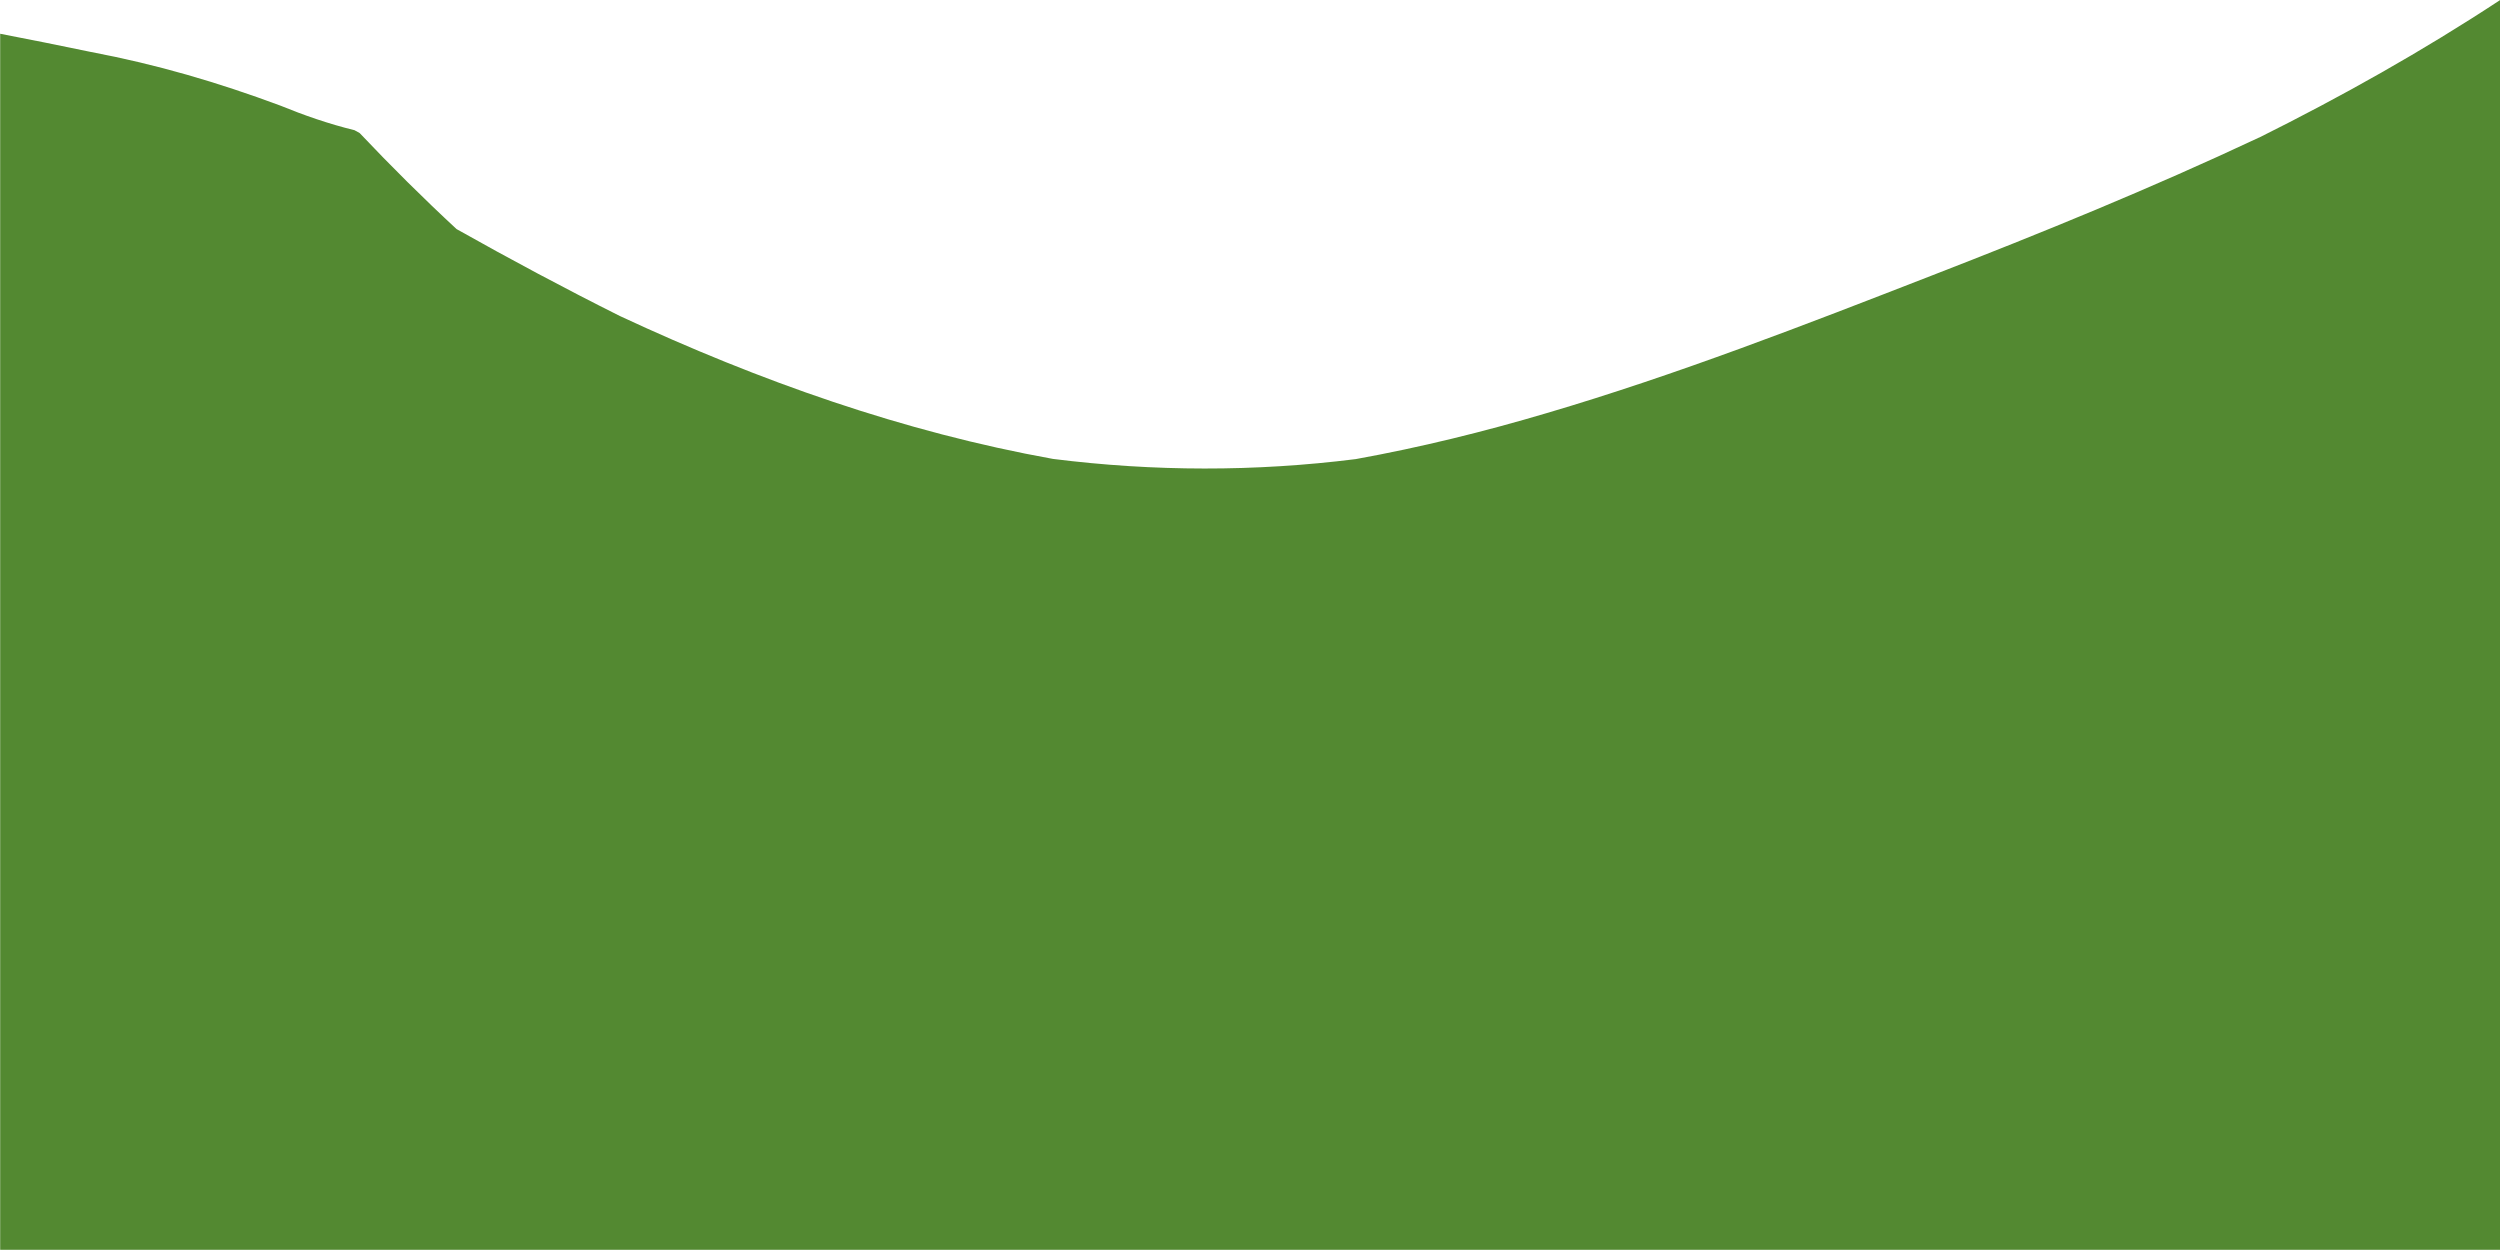 <?xml version="1.0" encoding="UTF-8"?>
<svg id="b" data-name="Calque 2" xmlns="http://www.w3.org/2000/svg" viewBox="0 0 1400 700">
  <g id="c" data-name="floor-1">
    <path d="m1264.9,77.1c-60.2,28.3-121.5,53.3-183.1,77.2-71.2,27.7-142.6,55.5-215.5,77-35.4,10.5-71.1,19.3-107.1,25.8-56.4,7.1-113.1,7-169.5-.1-83.4-15-164.4-43.6-242.5-80-30.8-15.4-61.3-31.7-91.5-48.7-18.6-17.2-36.7-35.2-54.3-53.8-1-.5-1.9-1-2.9-1.6-14.4-3.5-28.4-8.4-41.6-13.8-35-13-69-23-106-30-17.3-3.6-34.2-7-50.8-10.2v681h1400V0c-43.6,28.7-88.9,54.1-135.1,77.1Z" style="fill: #538931; stroke-width: 0px;"/>
  </g>
</svg>